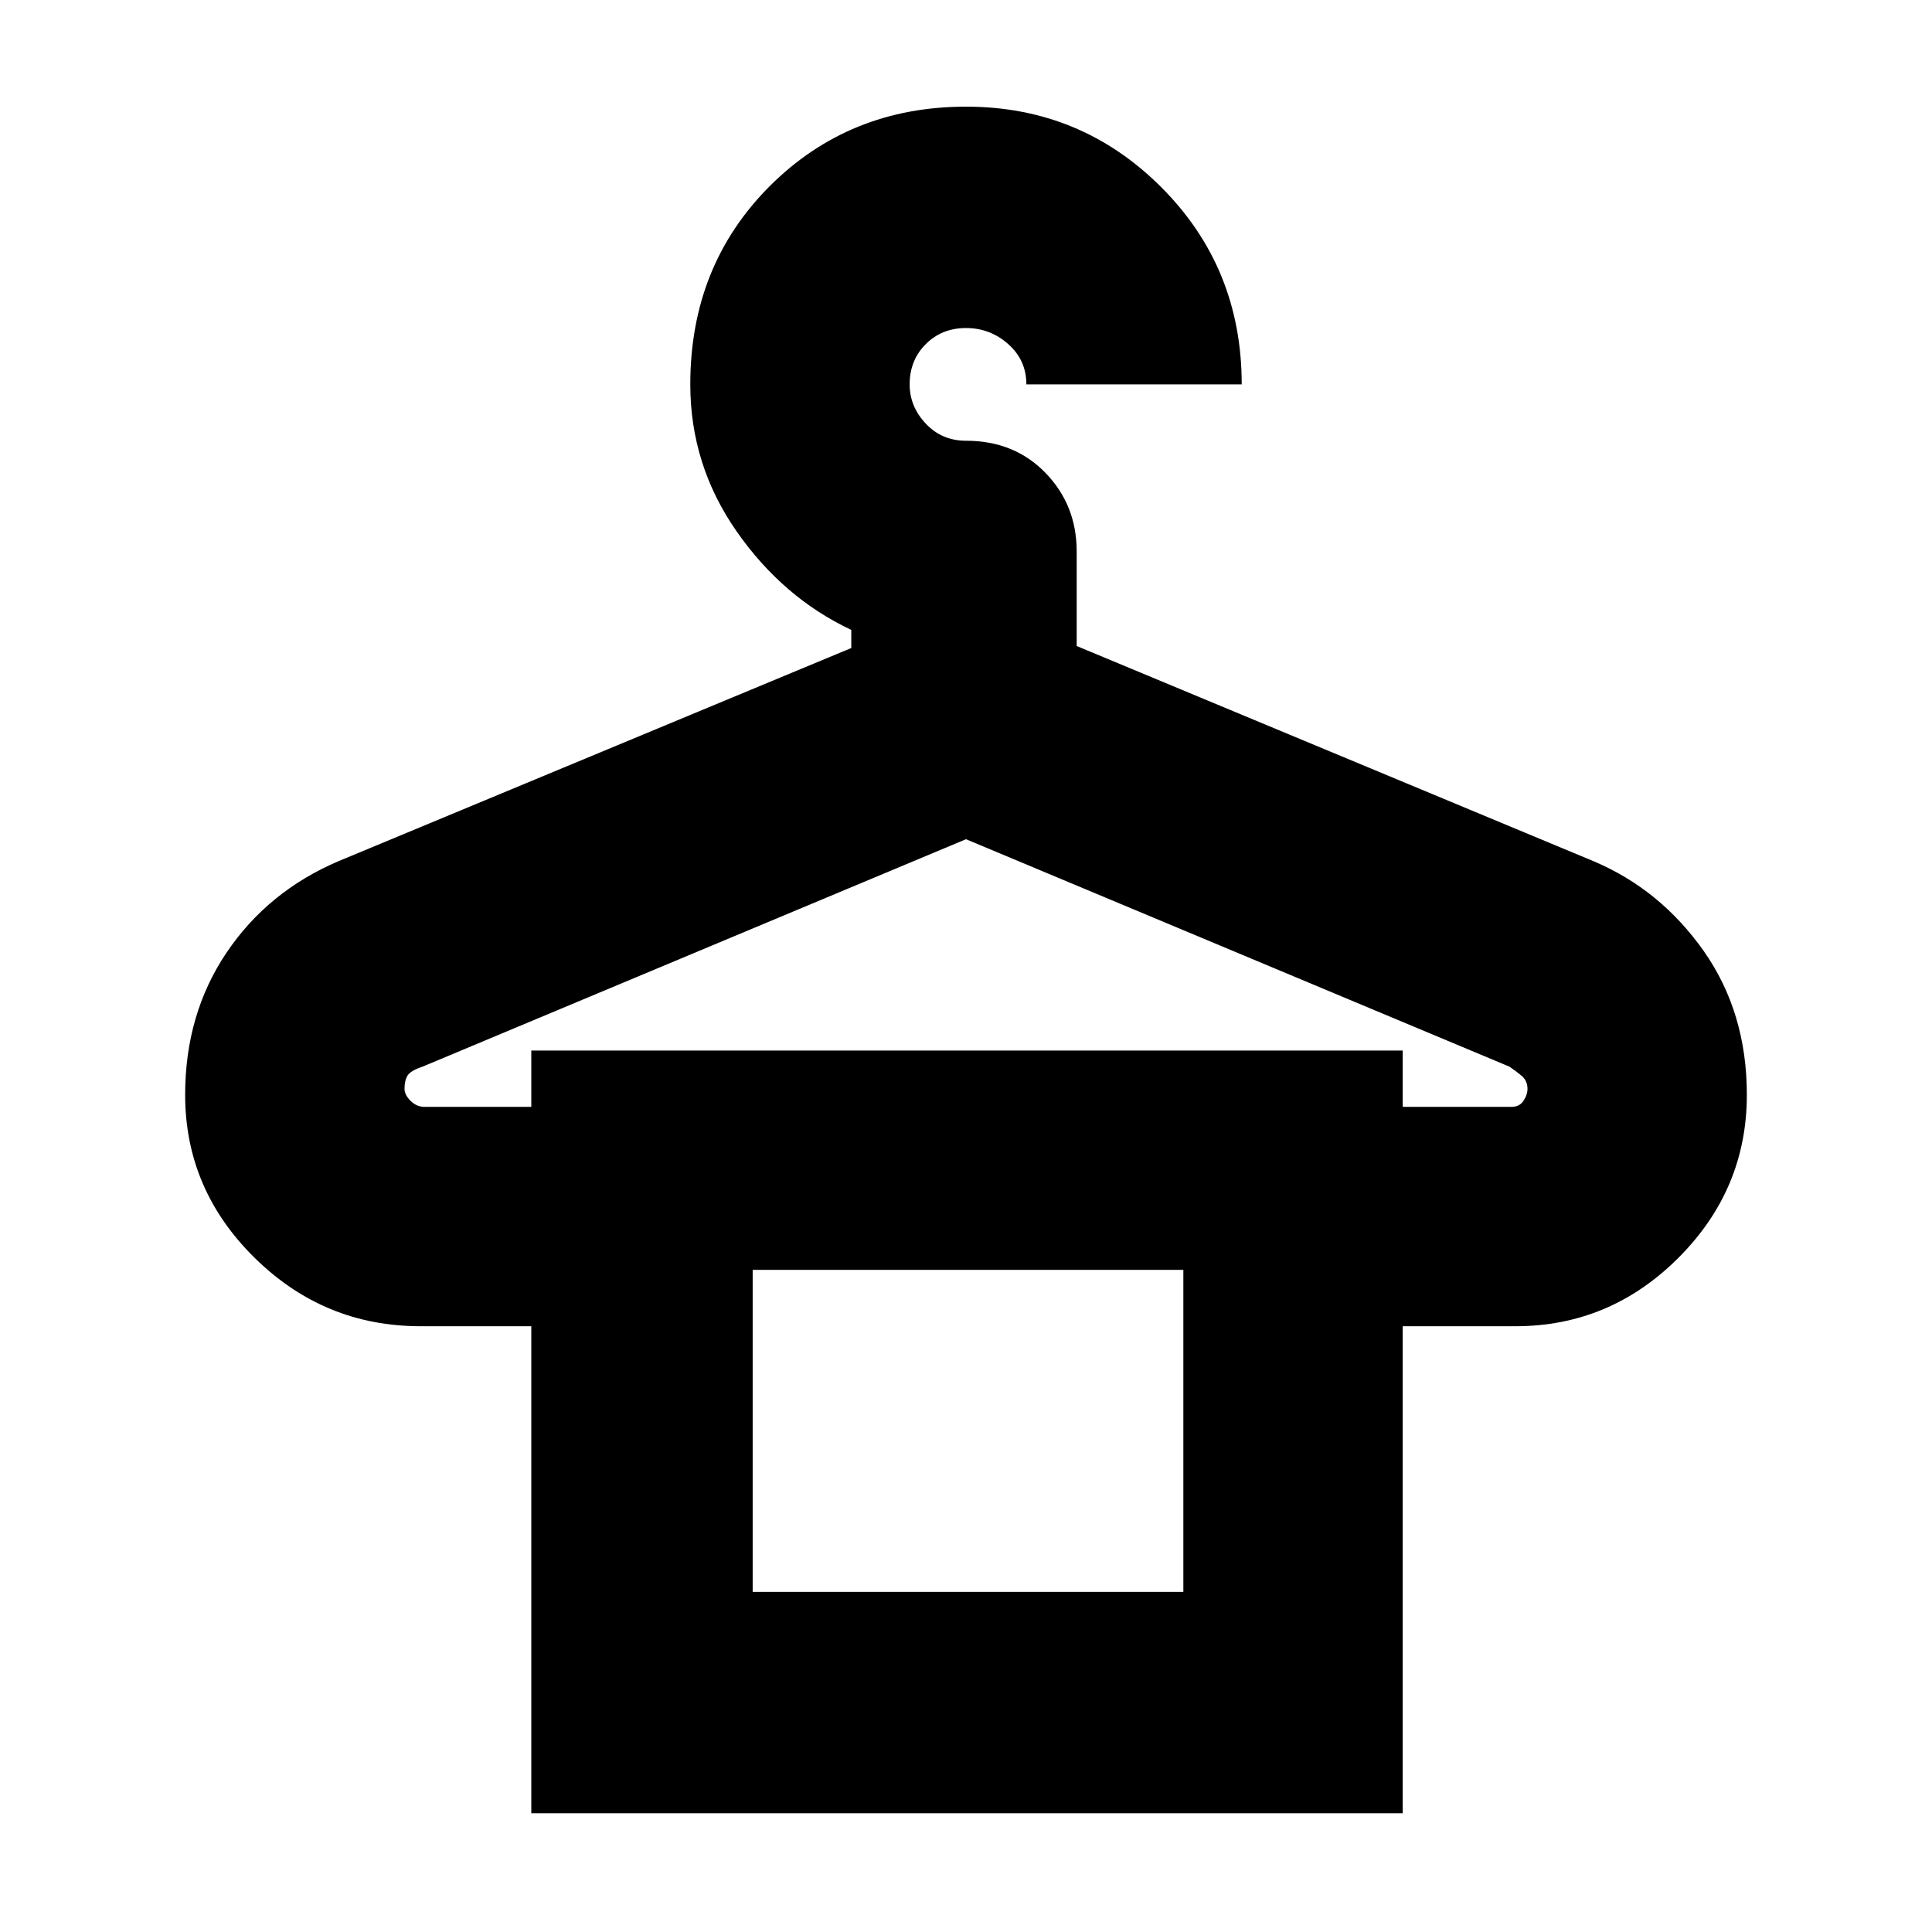 <svg xmlns="http://www.w3.org/2000/svg" height="24" width="24"><path d="M6.6 22.525V16.475H5.225Q4.025 16.475 3.163 15.625Q2.3 14.775 2.3 13.6Q2.3 12.6 2.812 11.837Q3.325 11.075 4.2 10.7L10.575 8.05V7.825Q9.725 7.425 9.15 6.6Q8.575 5.775 8.575 4.775Q8.575 3.3 9.562 2.312Q10.55 1.325 12 1.325Q13.425 1.325 14.425 2.325Q15.425 3.325 15.425 4.775H12.75Q12.75 4.475 12.525 4.275Q12.3 4.075 12 4.075Q11.7 4.075 11.5 4.275Q11.3 4.475 11.3 4.775Q11.3 5.05 11.5 5.262Q11.7 5.475 12 5.475Q12.6 5.475 12.988 5.875Q13.375 6.275 13.375 6.85V8.025L19.8 10.7Q20.625 11.05 21.163 11.812Q21.7 12.575 21.7 13.6Q21.7 14.775 20.85 15.625Q20 16.475 18.825 16.475H17.425V22.525ZM9.35 15.775H14.7ZM5.275 13.75H6.6V13.05H17.425V13.75H18.775Q18.875 13.75 18.925 13.675Q18.975 13.6 18.975 13.525Q18.975 13.425 18.9 13.362Q18.825 13.3 18.75 13.25L12 10.425L5.25 13.25Q5.1 13.3 5.062 13.362Q5.025 13.425 5.025 13.525Q5.025 13.6 5.1 13.675Q5.175 13.75 5.275 13.75ZM9.35 19.775H14.7V15.775H9.35Z"/></svg>